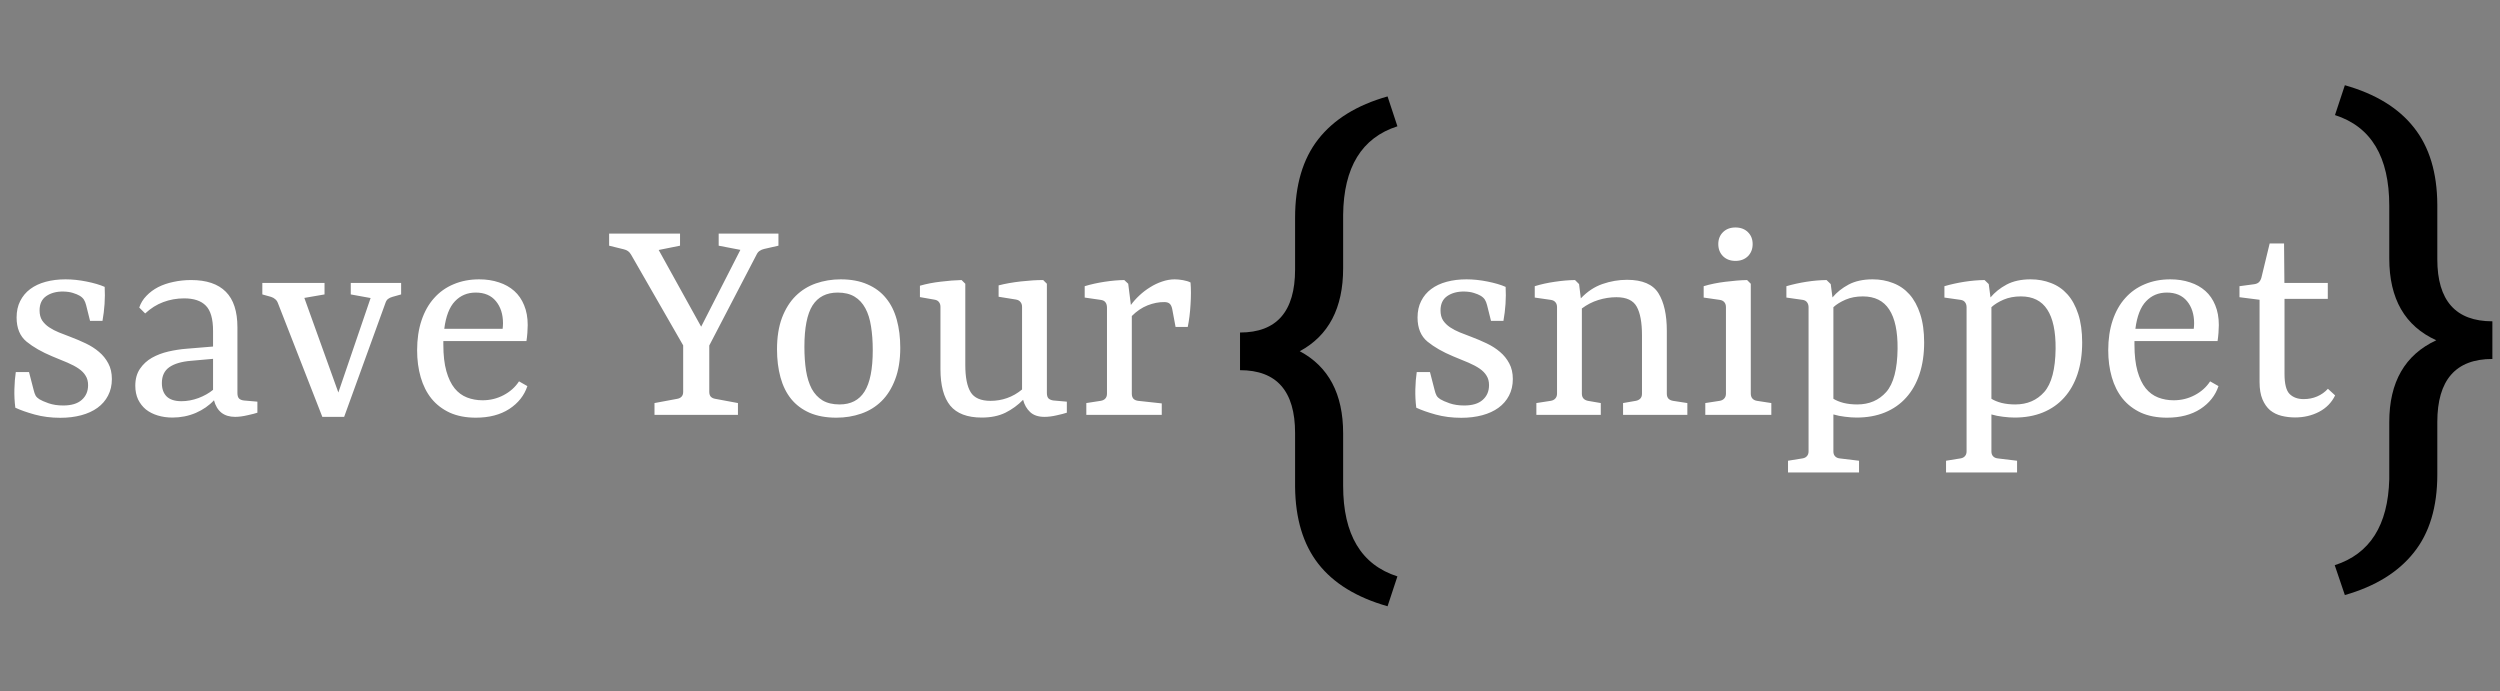 <svg width="235" height="65" viewBox="0 0 235 65" fill="none" xmlns="http://www.w3.org/2000/svg">
<rect x="0" y="0" width="235" height="65" fill="#808080" stroke="none"/>
<path d="M130.43 9.064C127.549 9.878 125.376 11.221 123.911 13.093C122.463 14.948 121.738 17.406 121.738 20.466V25.324C121.738 29.279 120.013 31.257 116.562 31.257V34.797C120.013 34.797 121.738 36.766 121.738 40.705V45.783C121.771 48.762 122.495 51.162 123.911 52.985C125.343 54.825 127.516 56.159 130.43 56.989L131.357 54.182C127.956 53.091 126.255 50.251 126.255 45.661V40.73C126.255 37.035 124.896 34.463 122.178 33.015C124.896 31.55 126.255 28.954 126.255 25.227V20.197C126.304 15.721 128.005 12.946 131.357 11.872L130.43 9.064Z" fill="black"/>
<path d="M1.44 38.324C1.367 37.742 1.338 37.164 1.353 36.589C1.367 36.007 1.411 35.469 1.484 34.974H2.727L3.153 36.622C3.211 36.869 3.276 37.058 3.349 37.189C3.422 37.313 3.538 37.425 3.698 37.527C3.887 37.644 4.178 37.771 4.571 37.909C4.971 38.047 5.429 38.116 5.945 38.116C6.709 38.116 7.287 37.942 7.68 37.593C8.08 37.244 8.28 36.782 8.28 36.207C8.28 35.858 8.204 35.564 8.051 35.324C7.905 35.076 7.691 34.855 7.407 34.658C7.124 34.462 6.771 34.273 6.349 34.091C5.927 33.909 5.444 33.709 4.898 33.491C3.924 33.084 3.124 32.626 2.498 32.116C1.873 31.6 1.56 30.844 1.56 29.847C1.56 29.258 1.673 28.742 1.898 28.298C2.124 27.847 2.436 27.473 2.836 27.174C3.244 26.869 3.731 26.64 4.298 26.487C4.865 26.334 5.487 26.258 6.164 26.258C6.796 26.258 7.455 26.327 8.138 26.465C8.829 26.604 9.396 26.771 9.84 26.967C9.869 27.491 9.865 28.026 9.829 28.571C9.793 29.109 9.727 29.64 9.633 30.164H8.465L8.095 28.68C8.044 28.476 7.975 28.305 7.887 28.167C7.8 28.029 7.665 27.905 7.484 27.796C7.324 27.702 7.113 27.614 6.851 27.535C6.596 27.454 6.295 27.411 5.945 27.404C5.313 27.396 4.782 27.538 4.353 27.829C3.931 28.12 3.72 28.571 3.72 29.182C3.72 29.553 3.8 29.866 3.96 30.12C4.127 30.367 4.345 30.582 4.615 30.764C4.884 30.945 5.189 31.105 5.531 31.244C5.88 31.382 6.236 31.52 6.6 31.658C7.102 31.847 7.589 32.054 8.062 32.28C8.535 32.505 8.949 32.771 9.305 33.076C9.669 33.382 9.96 33.742 10.178 34.156C10.404 34.571 10.516 35.062 10.516 35.629C10.516 36.211 10.396 36.731 10.156 37.189C9.924 37.64 9.593 38.022 9.164 38.334C8.742 38.64 8.233 38.873 7.636 39.033C7.04 39.193 6.385 39.273 5.673 39.273C4.807 39.273 4.004 39.171 3.262 38.967C2.527 38.764 1.92 38.549 1.44 38.324ZM17.06 37.713C17.584 37.713 18.115 37.614 18.653 37.418C19.191 37.215 19.649 36.956 20.027 36.644V33.731L17.944 33.916C17.064 33.989 16.387 34.189 15.915 34.516C15.449 34.844 15.216 35.342 15.216 36.011C15.216 36.549 15.366 36.967 15.664 37.266C15.969 37.564 16.435 37.713 17.06 37.713ZM22.1 39.185C21.576 39.185 21.147 39.054 20.813 38.793C20.478 38.524 20.246 38.135 20.115 37.626C19.657 38.12 19.086 38.516 18.402 38.815C17.718 39.105 16.987 39.251 16.209 39.251C15.715 39.251 15.253 39.185 14.824 39.054C14.395 38.924 14.024 38.734 13.711 38.487C13.406 38.233 13.162 37.92 12.98 37.549C12.806 37.171 12.718 36.742 12.718 36.262C12.718 35.629 12.864 35.098 13.155 34.669C13.446 34.24 13.82 33.895 14.278 33.633C14.744 33.371 15.26 33.175 15.827 33.044C16.402 32.913 16.966 32.825 17.518 32.782L20.027 32.575V31.102C20.027 29.982 19.802 29.193 19.351 28.735C18.907 28.276 18.227 28.047 17.311 28.047C16.62 28.047 15.966 28.164 15.347 28.396C14.736 28.622 14.169 28.978 13.646 29.465L13.089 28.909C13.227 28.494 13.453 28.127 13.766 27.807C14.078 27.48 14.446 27.207 14.867 26.989C15.296 26.771 15.777 26.607 16.307 26.498C16.838 26.382 17.391 26.324 17.966 26.324C19.413 26.324 20.5 26.691 21.227 27.425C21.955 28.153 22.318 29.269 22.318 30.774V36.949C22.318 37.182 22.369 37.353 22.471 37.462C22.58 37.564 22.736 37.626 22.94 37.647L24.195 37.756V38.793C24.013 38.858 23.704 38.938 23.267 39.033C22.838 39.135 22.449 39.185 22.1 39.185ZM30.299 39.185L26.121 28.484C26.063 28.331 25.979 28.211 25.87 28.124C25.768 28.029 25.637 27.956 25.477 27.905L24.659 27.676V26.596H30.506V27.676L28.608 28.004L31.805 36.895L34.837 28.015L32.972 27.676V26.596H37.706V27.676L36.888 27.905C36.728 27.949 36.59 28.015 36.474 28.102C36.365 28.189 36.285 28.313 36.234 28.473L32.35 39.185H30.299ZM44.718 27.502C43.933 27.502 43.282 27.774 42.765 28.32C42.249 28.858 41.914 29.72 41.762 30.905H47.249C47.256 30.826 47.264 30.745 47.271 30.666C47.278 30.578 47.282 30.487 47.282 30.393C47.282 29.542 47.06 28.847 46.616 28.309C46.173 27.771 45.54 27.502 44.718 27.502ZM49.573 36.294C49.282 37.175 48.714 37.891 47.871 38.444C47.027 38.989 45.98 39.262 44.729 39.262C43.798 39.262 42.983 39.105 42.285 38.793C41.594 38.473 41.02 38.033 40.562 37.473C40.111 36.913 39.773 36.244 39.547 35.465C39.322 34.687 39.209 33.84 39.209 32.924C39.209 31.884 39.347 30.949 39.623 30.12C39.9 29.291 40.293 28.593 40.802 28.026C41.311 27.451 41.925 27.015 42.645 26.716C43.365 26.411 44.165 26.258 45.045 26.258C45.722 26.258 46.34 26.353 46.9 26.542C47.46 26.724 47.94 26.993 48.34 27.349C48.74 27.706 49.049 28.153 49.267 28.691C49.493 29.229 49.605 29.851 49.605 30.556C49.605 30.76 49.594 31.007 49.573 31.298C49.551 31.582 49.522 31.836 49.485 32.062H41.674C41.674 32.113 41.674 32.167 41.674 32.225C41.674 32.284 41.674 32.342 41.674 32.4C41.674 33.382 41.769 34.211 41.958 34.887C42.147 35.556 42.405 36.094 42.733 36.502C43.06 36.902 43.449 37.189 43.9 37.364C44.351 37.538 44.838 37.626 45.362 37.626C46.074 37.626 46.733 37.465 47.336 37.145C47.947 36.825 48.431 36.393 48.787 35.847L49.573 36.294ZM69.367 39H61.523V37.887L63.629 37.495C63.818 37.465 63.963 37.396 64.065 37.287C64.167 37.178 64.218 37.029 64.218 36.84V32.465L59.319 23.934C59.239 23.796 59.145 23.687 59.036 23.607C58.927 23.527 58.792 23.469 58.632 23.433L57.258 23.095V21.96H63.923V23.095L61.916 23.498L65.909 30.709L69.596 23.487L67.556 23.095V21.96H73.174V23.095L71.832 23.4C71.672 23.436 71.534 23.494 71.418 23.575C71.301 23.647 71.207 23.756 71.134 23.902L66.672 32.476V36.84C66.672 37.029 66.719 37.178 66.814 37.287C66.916 37.396 67.065 37.465 67.261 37.495L69.367 37.887V39ZM73.039 32.836C73.039 31.695 73.196 30.706 73.508 29.869C73.829 29.033 74.257 28.349 74.796 27.818C75.334 27.287 75.967 26.895 76.694 26.64C77.428 26.386 78.207 26.258 79.028 26.258C79.996 26.258 80.832 26.415 81.537 26.727C82.25 27.033 82.832 27.465 83.283 28.026C83.741 28.578 84.079 29.255 84.297 30.055C84.516 30.847 84.625 31.727 84.625 32.694C84.625 33.836 84.465 34.825 84.145 35.662C83.832 36.491 83.407 37.171 82.868 37.702C82.33 38.233 81.694 38.626 80.959 38.88C80.225 39.135 79.447 39.262 78.625 39.262C77.657 39.262 76.817 39.109 76.105 38.804C75.399 38.491 74.821 38.058 74.37 37.505C73.919 36.946 73.585 36.269 73.367 35.476C73.148 34.676 73.039 33.796 73.039 32.836ZM82.039 32.913C82.039 32.091 81.985 31.346 81.876 30.676C81.774 30.007 81.596 29.44 81.341 28.974C81.087 28.502 80.749 28.138 80.327 27.884C79.905 27.629 79.377 27.502 78.745 27.502C77.683 27.502 76.894 27.905 76.377 28.713C75.868 29.52 75.614 30.818 75.614 32.607C75.614 33.422 75.665 34.164 75.767 34.833C75.876 35.502 76.054 36.073 76.301 36.545C76.556 37.011 76.894 37.374 77.316 37.636C77.745 37.891 78.279 38.018 78.919 38.018C79.974 38.018 80.756 37.614 81.265 36.807C81.781 35.993 82.039 34.694 82.039 32.913ZM98.178 39.185C97.603 39.185 97.156 39.036 96.836 38.738C96.516 38.44 96.294 38.054 96.171 37.582C95.691 38.076 95.138 38.48 94.513 38.793C93.887 39.098 93.145 39.251 92.287 39.251C90.927 39.251 89.938 38.876 89.32 38.127C88.709 37.371 88.403 36.229 88.403 34.702V28.844C88.403 28.662 88.356 28.513 88.262 28.396C88.174 28.273 88.033 28.196 87.836 28.167L86.473 27.927V26.858C87.076 26.684 87.731 26.556 88.436 26.476C89.142 26.389 89.793 26.338 90.389 26.324L90.738 26.673V34.298C90.738 35.462 90.905 36.316 91.24 36.862C91.574 37.407 92.2 37.68 93.116 37.68C93.654 37.68 94.171 37.593 94.665 37.418C95.167 37.244 95.636 36.974 96.073 36.611V28.844C96.073 28.654 96.022 28.502 95.92 28.386C95.825 28.262 95.683 28.186 95.494 28.156L93.869 27.895V26.826C94.487 26.666 95.185 26.542 95.963 26.454C96.742 26.367 97.44 26.324 98.058 26.324L98.407 26.673V36.938C98.407 37.193 98.465 37.371 98.582 37.473C98.698 37.567 98.851 37.626 99.04 37.647L100.283 37.756V38.793C100.043 38.873 99.72 38.956 99.313 39.044C98.905 39.138 98.527 39.185 98.178 39.185ZM109.205 37.92V39H102.114V37.887L103.456 37.68C103.645 37.651 103.79 37.582 103.892 37.473C104.001 37.356 104.056 37.204 104.056 37.014V28.931C104.056 28.713 104.009 28.542 103.914 28.418C103.827 28.294 103.678 28.218 103.467 28.189L101.961 27.971V26.902C102.536 26.727 103.158 26.589 103.827 26.487C104.496 26.386 105.114 26.331 105.681 26.324L106.052 26.673L106.303 28.669C106.529 28.356 106.798 28.055 107.11 27.764C107.423 27.473 107.758 27.218 108.114 27C108.47 26.774 108.845 26.596 109.238 26.465C109.638 26.327 110.034 26.258 110.427 26.258C110.652 26.258 110.91 26.284 111.201 26.334C111.492 26.386 111.729 26.458 111.91 26.553C111.961 27.164 111.961 27.855 111.91 28.625C111.867 29.396 111.779 30.098 111.649 30.731H110.503L110.187 29.04C110.136 28.8 110.052 28.633 109.936 28.538C109.827 28.444 109.663 28.396 109.445 28.396C108.936 28.389 108.412 28.491 107.874 28.702C107.343 28.913 106.849 29.247 106.39 29.706V37.014C106.39 37.211 106.441 37.367 106.543 37.484C106.652 37.593 106.805 37.658 107.001 37.68L109.205 37.92ZM133.129 38.324C133.057 37.742 133.028 37.164 133.042 36.589C133.057 36.007 133.1 35.469 133.173 34.974H134.417L134.842 36.622C134.9 36.869 134.966 37.058 135.039 37.189C135.111 37.313 135.228 37.425 135.388 37.527C135.577 37.644 135.868 37.771 136.26 37.909C136.66 38.047 137.119 38.116 137.635 38.116C138.399 38.116 138.977 37.942 139.369 37.593C139.769 37.244 139.969 36.782 139.969 36.207C139.969 35.858 139.893 35.564 139.74 35.324C139.595 35.076 139.38 34.855 139.097 34.658C138.813 34.462 138.46 34.273 138.039 34.091C137.617 33.909 137.133 33.709 136.588 33.491C135.613 33.084 134.813 32.626 134.188 32.116C133.562 31.6 133.249 30.844 133.249 29.847C133.249 29.258 133.362 28.742 133.588 28.298C133.813 27.847 134.126 27.473 134.526 27.174C134.933 26.869 135.42 26.64 135.988 26.487C136.555 26.334 137.177 26.258 137.853 26.258C138.486 26.258 139.144 26.327 139.828 26.465C140.519 26.604 141.086 26.771 141.529 26.967C141.559 27.491 141.555 28.026 141.519 28.571C141.482 29.109 141.417 29.64 141.322 30.164H140.155L139.784 28.68C139.733 28.476 139.664 28.305 139.577 28.167C139.489 28.029 139.355 27.905 139.173 27.796C139.013 27.702 138.802 27.614 138.54 27.535C138.286 27.454 137.984 27.411 137.635 27.404C137.002 27.396 136.471 27.538 136.042 27.829C135.62 28.12 135.409 28.571 135.409 29.182C135.409 29.553 135.489 29.866 135.649 30.12C135.817 30.367 136.035 30.582 136.304 30.764C136.573 30.945 136.879 31.105 137.22 31.244C137.569 31.382 137.926 31.52 138.289 31.658C138.791 31.847 139.279 32.054 139.751 32.28C140.224 32.505 140.639 32.771 140.995 33.076C141.359 33.382 141.649 33.742 141.868 34.156C142.093 34.571 142.206 35.062 142.206 35.629C142.206 36.211 142.086 36.731 141.846 37.189C141.613 37.64 141.282 38.022 140.853 38.334C140.431 38.64 139.922 38.873 139.326 39.033C138.729 39.193 138.075 39.273 137.362 39.273C136.497 39.273 135.693 39.171 134.951 38.967C134.217 38.764 133.609 38.549 133.129 38.324ZM150.473 37.887V39H144.419V37.887L145.761 37.68C145.95 37.651 146.095 37.578 146.197 37.462C146.306 37.346 146.361 37.193 146.361 37.004V28.876C146.361 28.68 146.31 28.524 146.208 28.407C146.113 28.291 145.971 28.218 145.782 28.189L144.266 27.971V26.902C144.855 26.72 145.484 26.582 146.153 26.487C146.83 26.386 147.462 26.331 148.051 26.324L148.433 26.706L148.597 28.047C149.201 27.407 149.881 26.956 150.637 26.695C151.393 26.433 152.161 26.302 152.939 26.302C154.386 26.302 155.371 26.724 155.895 27.567C156.419 28.411 156.681 29.585 156.681 31.091V37.014C156.681 37.204 156.731 37.356 156.833 37.473C156.942 37.582 157.088 37.651 157.27 37.68L158.611 37.887V39H152.568V37.887L153.757 37.68C153.924 37.651 154.062 37.586 154.171 37.484C154.288 37.374 154.346 37.218 154.346 37.014V31.516C154.346 30.316 154.182 29.422 153.855 28.833C153.528 28.236 152.891 27.938 151.946 27.938C151.371 27.938 150.804 28.026 150.244 28.2C149.684 28.375 149.168 28.64 148.695 28.996V37.004C148.695 37.193 148.746 37.346 148.848 37.462C148.95 37.571 149.091 37.644 149.273 37.68L150.473 37.887ZM164.574 26.673V36.993C164.574 37.189 164.625 37.346 164.727 37.462C164.829 37.578 164.974 37.651 165.163 37.68L166.505 37.887V39H160.298V37.887L161.639 37.68C161.829 37.651 161.974 37.578 162.076 37.462C162.185 37.346 162.239 37.193 162.239 37.004V28.876C162.239 28.68 162.189 28.524 162.087 28.407C161.992 28.291 161.85 28.218 161.661 28.189L160.145 27.971V26.902C160.77 26.713 161.45 26.575 162.185 26.487C162.919 26.393 163.599 26.338 164.225 26.324L164.574 26.673ZM164.749 22.942C164.749 23.407 164.599 23.789 164.301 24.087C164.003 24.378 163.614 24.524 163.134 24.524C162.654 24.524 162.265 24.378 161.967 24.087C161.669 23.789 161.519 23.407 161.519 22.942C161.519 22.484 161.669 22.109 161.967 21.818C162.265 21.527 162.654 21.382 163.134 21.382C163.614 21.382 164.003 21.527 164.301 21.818C164.599 22.109 164.749 22.484 164.749 22.942ZM174.576 38.018C175.703 38.018 176.612 37.629 177.303 36.851C177.994 36.066 178.35 34.709 178.372 32.782C178.387 31.145 178.125 29.916 177.587 29.095C177.056 28.273 176.23 27.862 175.11 27.862C174.499 27.862 173.958 27.964 173.485 28.167C173.012 28.371 172.63 28.607 172.339 28.876V37.484C172.594 37.644 172.914 37.775 173.299 37.876C173.692 37.971 174.118 38.018 174.576 38.018ZM174.75 43.309V44.411H168.074V43.309L169.427 43.091C169.616 43.062 169.758 42.989 169.852 42.873C169.954 42.764 170.005 42.614 170.005 42.425V28.887C170.005 28.698 169.958 28.542 169.863 28.418C169.776 28.294 169.641 28.218 169.459 28.189L167.921 27.971V26.902C168.525 26.727 169.15 26.589 169.798 26.487C170.452 26.386 171.085 26.331 171.696 26.324L172.089 26.706L172.252 27.96C172.652 27.48 173.158 27.076 173.769 26.749C174.387 26.422 175.139 26.258 176.027 26.258C176.718 26.258 177.358 26.375 177.947 26.607C178.543 26.833 179.056 27.186 179.485 27.666C179.914 28.145 180.252 28.764 180.499 29.52C180.747 30.269 180.87 31.16 180.87 32.193C180.87 33.291 180.725 34.28 180.434 35.16C180.143 36.033 179.725 36.771 179.179 37.374C178.641 37.978 177.976 38.444 177.183 38.771C176.398 39.091 175.51 39.251 174.521 39.251C174.187 39.251 173.823 39.225 173.43 39.175C173.045 39.131 172.681 39.058 172.339 38.956V42.436C172.339 42.626 172.39 42.775 172.492 42.884C172.594 43 172.743 43.069 172.939 43.091L174.75 43.309ZM189.429 38.018C190.557 38.018 191.466 37.629 192.157 36.851C192.848 36.066 193.204 34.709 193.226 32.782C193.24 31.145 192.978 29.916 192.44 29.095C191.909 28.273 191.084 27.862 189.964 27.862C189.353 27.862 188.811 27.964 188.338 28.167C187.866 28.371 187.484 28.607 187.193 28.876V37.484C187.448 37.644 187.768 37.775 188.153 37.876C188.546 37.971 188.971 38.018 189.429 38.018ZM189.604 43.309V44.411H182.928V43.309L184.28 43.091C184.469 43.062 184.611 42.989 184.706 42.873C184.808 42.764 184.858 42.614 184.858 42.425V28.887C184.858 28.698 184.811 28.542 184.717 28.418C184.629 28.294 184.495 28.218 184.313 28.189L182.775 27.971V26.902C183.378 26.727 184.004 26.589 184.651 26.487C185.306 26.386 185.938 26.331 186.549 26.324L186.942 26.706L187.106 27.96C187.506 27.48 188.011 27.076 188.622 26.749C189.24 26.422 189.993 26.258 190.88 26.258C191.571 26.258 192.211 26.375 192.8 26.607C193.397 26.833 193.909 27.186 194.338 27.666C194.768 28.145 195.106 28.764 195.353 29.52C195.6 30.269 195.724 31.16 195.724 32.193C195.724 33.291 195.578 34.28 195.288 35.16C194.997 36.033 194.578 36.771 194.033 37.374C193.495 37.978 192.829 38.444 192.037 38.771C191.251 39.091 190.364 39.251 189.375 39.251C189.04 39.251 188.677 39.225 188.284 39.175C187.898 39.131 187.535 39.058 187.193 38.956V42.436C187.193 42.626 187.244 42.775 187.346 42.884C187.448 43 187.597 43.069 187.793 43.091L189.604 43.309ZM203.683 27.502C202.897 27.502 202.247 27.774 201.73 28.32C201.214 28.858 200.879 29.72 200.727 30.905H206.214C206.221 30.826 206.228 30.745 206.236 30.666C206.243 30.578 206.247 30.487 206.247 30.393C206.247 29.542 206.025 28.847 205.581 28.309C205.137 27.771 204.505 27.502 203.683 27.502ZM208.537 36.294C208.247 37.175 207.679 37.891 206.836 38.444C205.992 38.989 204.945 39.262 203.694 39.262C202.763 39.262 201.948 39.105 201.25 38.793C200.559 38.473 199.985 38.033 199.527 37.473C199.076 36.913 198.737 36.244 198.512 35.465C198.287 34.687 198.174 33.84 198.174 32.924C198.174 31.884 198.312 30.949 198.588 30.12C198.865 29.291 199.257 28.593 199.767 28.026C200.276 27.451 200.89 27.015 201.61 26.716C202.33 26.411 203.13 26.258 204.01 26.258C204.687 26.258 205.305 26.353 205.865 26.542C206.425 26.724 206.905 26.993 207.305 27.349C207.705 27.706 208.014 28.153 208.232 28.691C208.457 29.229 208.57 29.851 208.57 30.556C208.57 30.76 208.559 31.007 208.537 31.298C208.516 31.582 208.487 31.836 208.45 32.062H200.639C200.639 32.113 200.639 32.167 200.639 32.225C200.639 32.284 200.639 32.342 200.639 32.4C200.639 33.382 200.734 34.211 200.923 34.887C201.112 35.556 201.37 36.094 201.697 36.502C202.025 36.902 202.414 37.189 202.865 37.364C203.316 37.538 203.803 37.626 204.327 37.626C205.039 37.626 205.697 37.465 206.301 37.145C206.912 36.825 207.396 36.393 207.752 35.847L208.537 36.294ZM212.399 35.913V28.178L210.511 27.938V26.902L211.897 26.716C212.093 26.687 212.242 26.622 212.344 26.52C212.446 26.418 212.522 26.276 212.573 26.095L213.348 22.887H214.701L214.733 26.596H218.813V28.091H214.744V35.138C214.744 36.084 214.904 36.716 215.224 37.036C215.551 37.356 215.991 37.516 216.544 37.516C217.002 37.516 217.424 37.433 217.81 37.266C218.202 37.098 218.541 36.858 218.824 36.545L219.501 37.167C219.173 37.844 218.668 38.36 217.984 38.716C217.308 39.066 216.559 39.24 215.737 39.24C215.293 39.24 214.868 39.189 214.461 39.087C214.053 38.986 213.697 38.811 213.391 38.564C213.093 38.309 212.853 37.967 212.671 37.538C212.49 37.109 212.399 36.567 212.399 35.913Z" fill="white"/>
<path d="M219.464 53.128C222.768 52.07 224.477 49.376 224.591 45.047V39.676C224.591 35.916 226.064 33.352 229.01 31.985C226.064 30.651 224.591 28.087 224.591 24.295V19.339C224.591 14.749 222.89 11.909 219.488 10.818L220.416 8.011C223.297 8.825 225.462 10.151 226.91 11.99C228.359 13.813 229.091 16.23 229.107 19.241V24.368C229.107 28.258 230.833 30.203 234.283 30.203V33.743C230.833 33.743 229.107 35.721 229.107 39.676V44.607C229.107 47.667 228.367 50.117 226.886 51.956C225.421 53.795 223.264 55.122 220.416 55.935L219.464 53.128Z" fill="black"/>
</svg>
